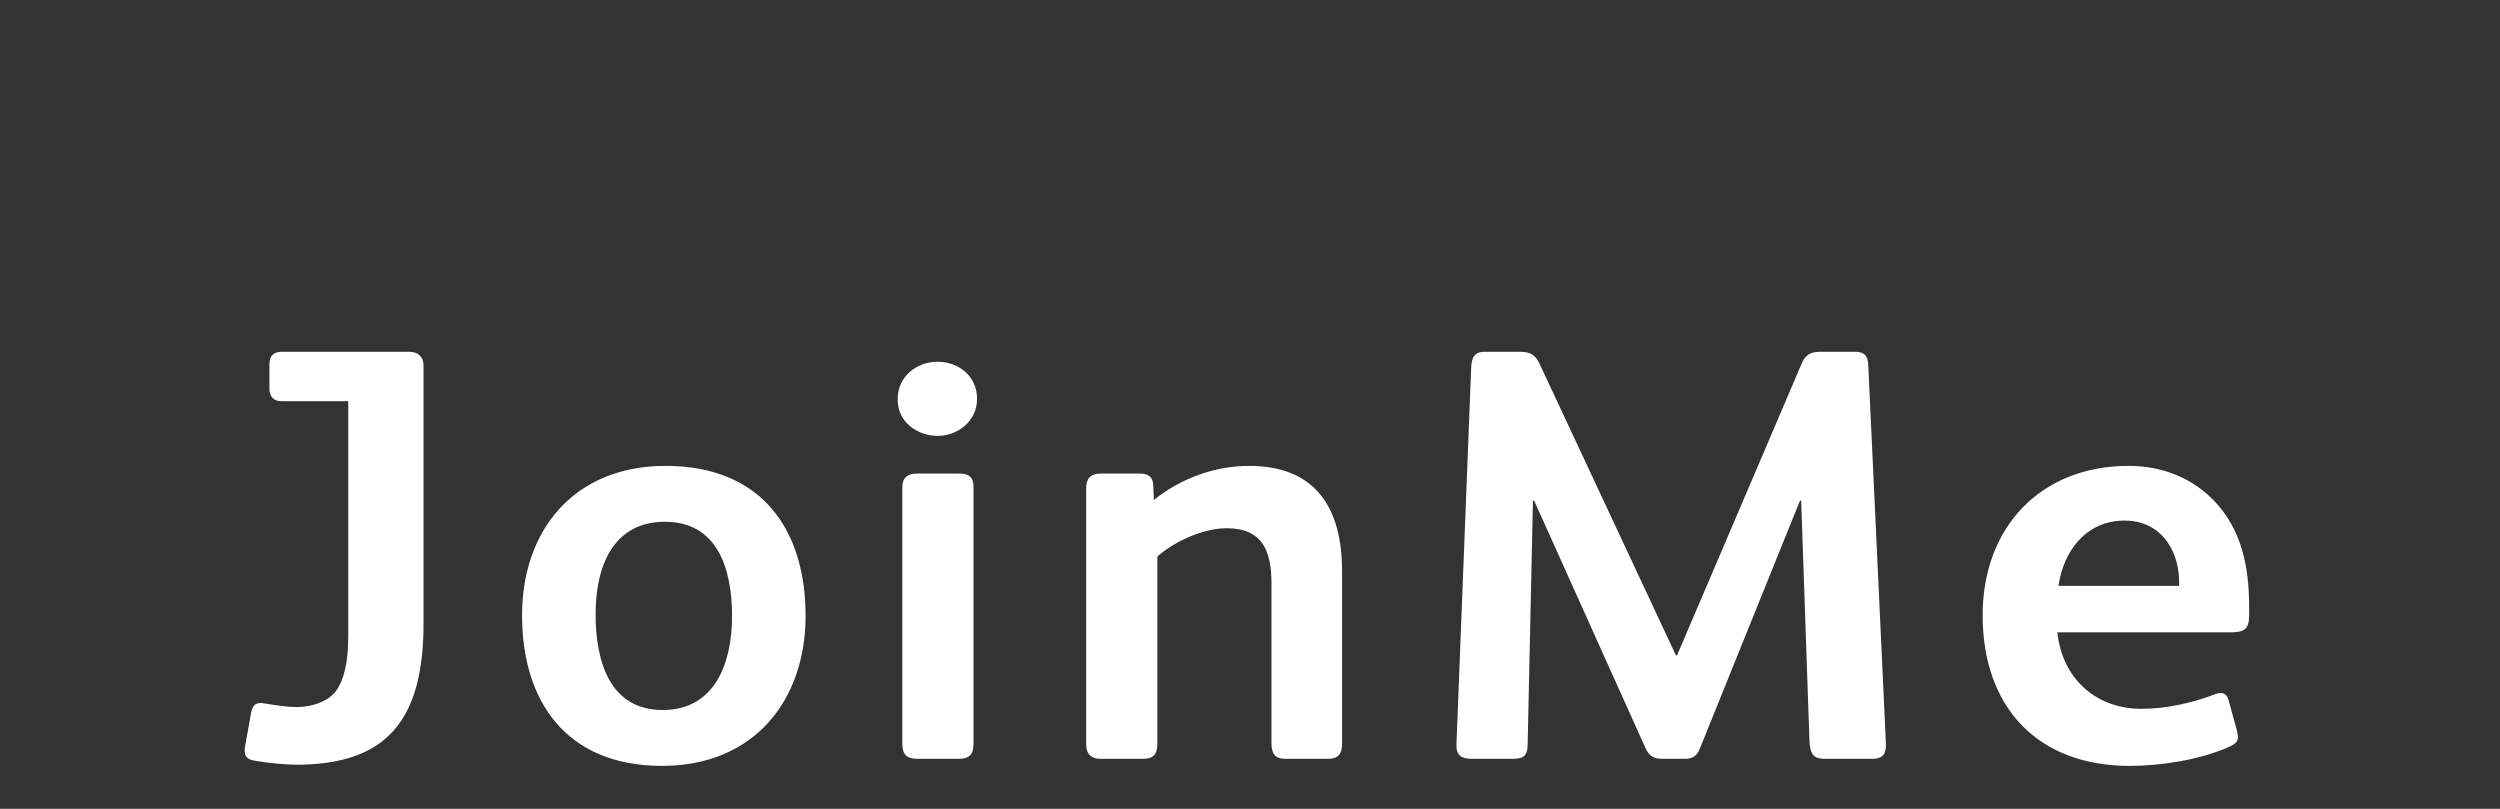 <?xml version="1.0"?>
<svg version="1.1" xmlns="http://www.w3.org/2000/svg" width="170" height="55" style=""><rect width="100%" height="100%" fill="#333333" stroke="none"/><path fill="#ffffff" d="M28.8,42.4c0,3.64-0.76,6.4-2.8,8c-1.32,1.04-3.24,1.6-5.84,1.6c-0.72,0-2-0.12-2.88-0.28c-0.48-0.08-0.64-0.32-0.64-0.64c0-0.12,0-0.24,0.04-0.4l0.4-2.24c0.08-0.36,0.2-0.64,0.68-0.64c0.08,0,0.16,0.04,0.28,0.04c0.72,0.12,1.52,0.24,2.12,0.24c1.04,0,2.12-0.36,2.68-1.08c0.56-0.76,0.84-2,0.84-3.72l0-16l-4.52,0c-0.64,0-0.84-0.4-0.84-0.88l0-1.64c0-0.56,0.28-0.84,0.84-0.84l8.68,0c0.6,0,0.96,0.36,0.96,0.92l0,17.56z M54.78,41.88c0,5.76-3.52,10.2-9.76,10.2c-6.52,0-9.52-4.4-9.52-10.24c0-5.76,3.52-10.16,9.76-10.16c6.52,0,9.52,4.32,9.52,10.2z M49.78,41.88c0-3.28-1.04-6.4-4.56-6.4c-3.56,0-4.72,3.08-4.72,6.28c0,3.28,1,6.52,4.56,6.52c3.52,0,4.72-3.12,4.72-6.4z M66.44,27.12c0,1.56-1.36,2.52-2.68,2.52s-2.72-0.88-2.72-2.48s1.32-2.56,2.72-2.56c1.36,0,2.68,0.92,2.68,2.52z M66.2,50.6c0,0.72-0.32,1-1,1l-2.8,0c-0.72,0-1.04-0.28-1.04-1l0-17.48c0-0.68,0.4-0.92,1.04-0.92l2.8,0c0.64,0,1,0.2,1,0.92l0,17.48z M91.26,50.56c0,0.68-0.24,1.04-0.96,1.04l-2.88,0c-0.72,0-0.96-0.36-0.96-1.04l0-10.88c0-2.2-0.6-3.76-3.04-3.76c-1.56,0-3.48,0.84-4.72,1.92l0,12.76c0,0.68-0.28,1-0.96,1l-2.92,0c-0.6,0-0.96-0.32-0.96-0.96l0-17.44c0-0.64,0.28-1,1-1l2.6,0c0.56,0,0.92,0.16,0.96,0.76l0.04,1.04c1.84-1.48,4.16-2.32,6.48-2.32c4.48,0,6.32,2.8,6.32,7.16l0,11.72z M128.24,50.52c0.04,0.68-0.16,1.08-0.92,1.08l-3.24,0c-0.84,0-1-0.4-1.04-1.32l-0.56-16.24l-0.08,0l-6.8,16.84c-0.24,0.64-0.64,0.72-1.08,0.72l-1.4,0c-0.6,0-0.96-0.12-1.24-0.76l-7.56-16.8l-0.08,0l-0.36,16.56c0,0.88-0.36,1-1.08,1l-2.72,0c-0.76,0-1.08-0.28-1.04-1.04l1-25.56c0.04-0.84,0.32-1.08,0.96-1.08l2.36,0c0.8,0,1.08,0.28,1.36,0.88l9.24,19.76l0.08,0l8.44-19.76c0.24-0.6,0.56-0.88,1.28-0.88l2.36,0c0.64,0,0.88,0.24,0.92,0.88z M152.94,41.84c0,0.96-0.32,1.16-1.32,1.16l-11.72,0c0.32,3.08,2.56,5.2,5.72,5.2c1.68,0,3.44-0.4,4.92-0.96c0.16-0.04,0.28-0.12,0.44-0.12c0.28,0,0.48,0.16,0.56,0.48l0.56,2.04c0.04,0.2,0.08,0.36,0.08,0.48c0,0.28-0.16,0.48-0.64,0.68c-1.96,0.88-4.64,1.28-6.72,1.28c-6.28,0-10-4-10-10.24c0-6,3.96-10.16,9.92-10.16c2.44,0,4.44,0.92,5.84,2.4c1.84,1.92,2.36,4.44,2.36,7.16l0,0.6z M148.18,39.84l0-0.44c-0.08-2.08-1.28-4-3.72-4c-2.6,0-4.16,2.08-4.48,4.44l8.2,0z"/><path fill="#" d=""/></svg>
